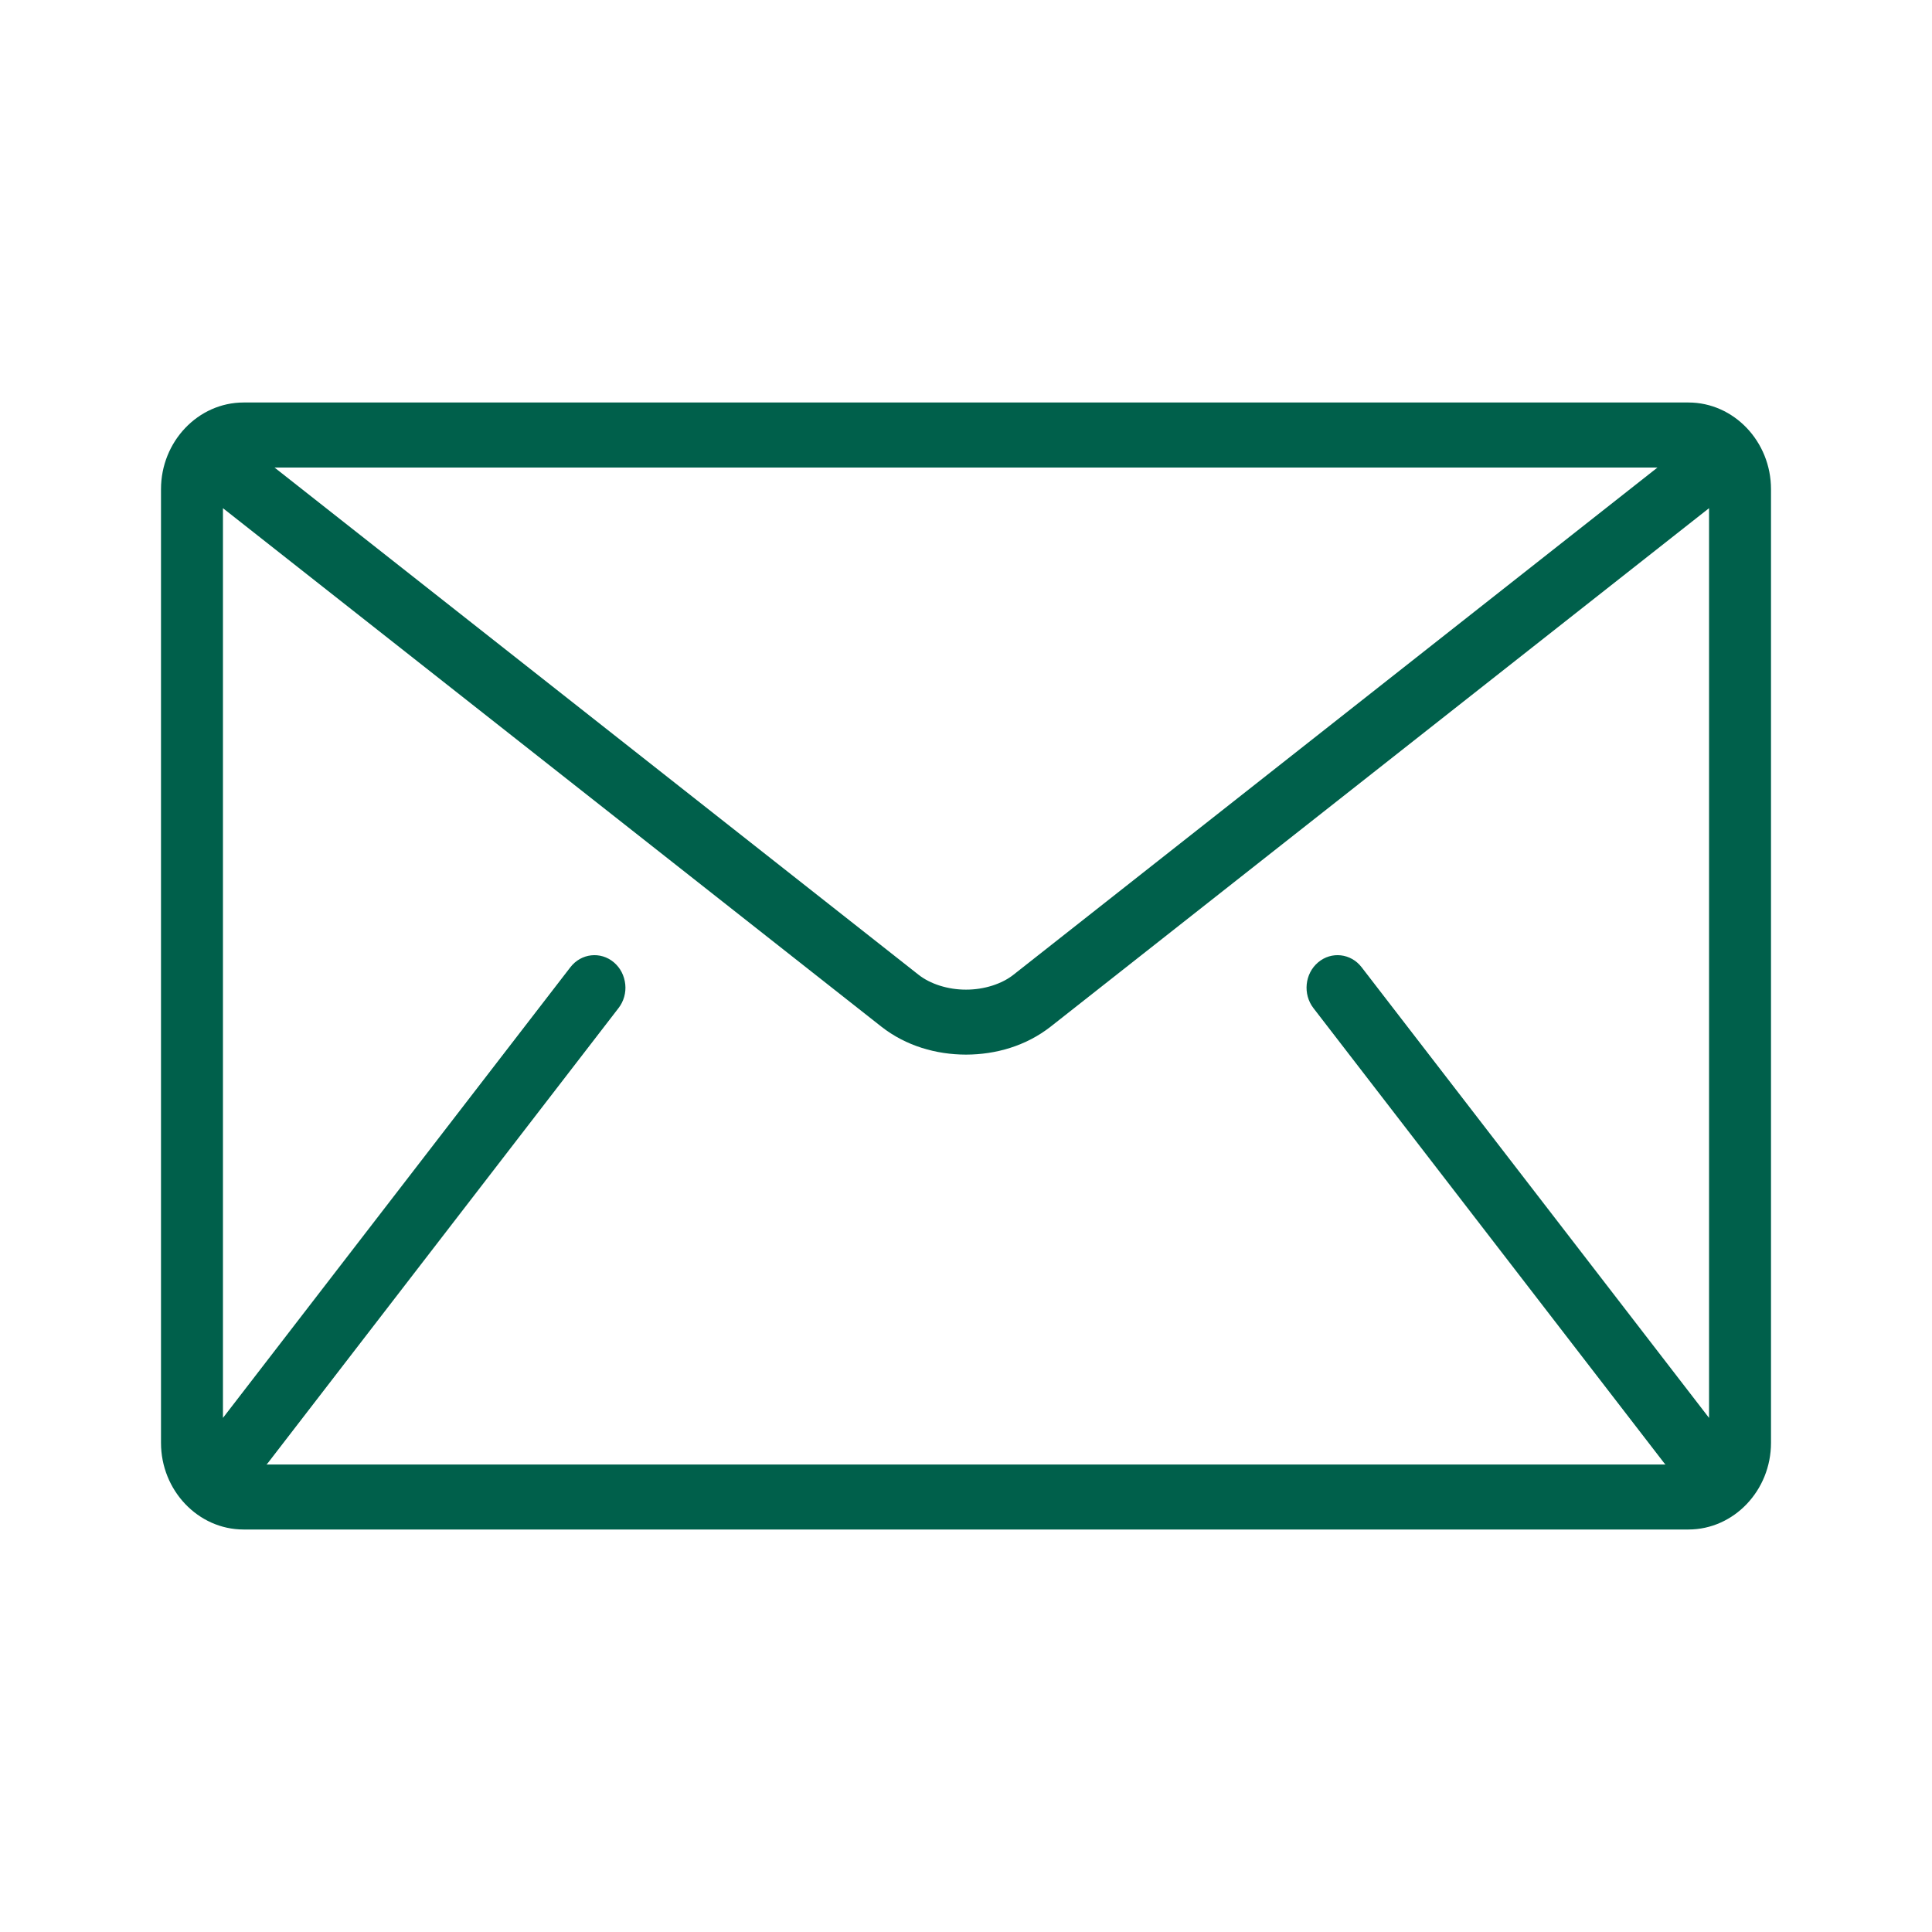 <svg width="30" height="30" viewBox="0 0 30 30" fill="none" xmlns="http://www.w3.org/2000/svg">
<path d="M26.218 6.25H3.782C3.077 6.25 2.5 6.856 2.5 7.596V22.404C2.5 23.144 3.077 23.75 3.782 23.75H26.218C26.923 23.75 27.5 23.144 27.5 22.404V7.596C27.5 6.856 26.923 6.25 26.218 6.25ZM25.737 7.26L15.738 15.135C15.558 15.278 15.282 15.368 15 15.367C14.718 15.368 14.442 15.278 14.262 15.135L4.263 7.26H25.737ZM20.395 15.654L25.844 22.722C25.85 22.729 25.856 22.734 25.862 22.741H4.138C4.144 22.734 4.15 22.729 4.156 22.722L9.604 15.654C9.644 15.603 9.674 15.543 9.692 15.48C9.71 15.416 9.716 15.35 9.709 15.284C9.702 15.218 9.683 15.154 9.653 15.095C9.623 15.037 9.582 14.986 9.533 14.944C9.327 14.769 9.024 14.802 8.857 15.019L3.462 22.017V7.891L13.686 15.942C14.07 16.243 14.538 16.375 15 16.376C15.461 16.375 15.929 16.243 16.314 15.942L26.538 7.891V22.017L21.143 15.019C20.976 14.802 20.673 14.769 20.467 14.944C20.26 15.119 20.228 15.438 20.395 15.654Z" fill="#00604B"/>
</svg>
